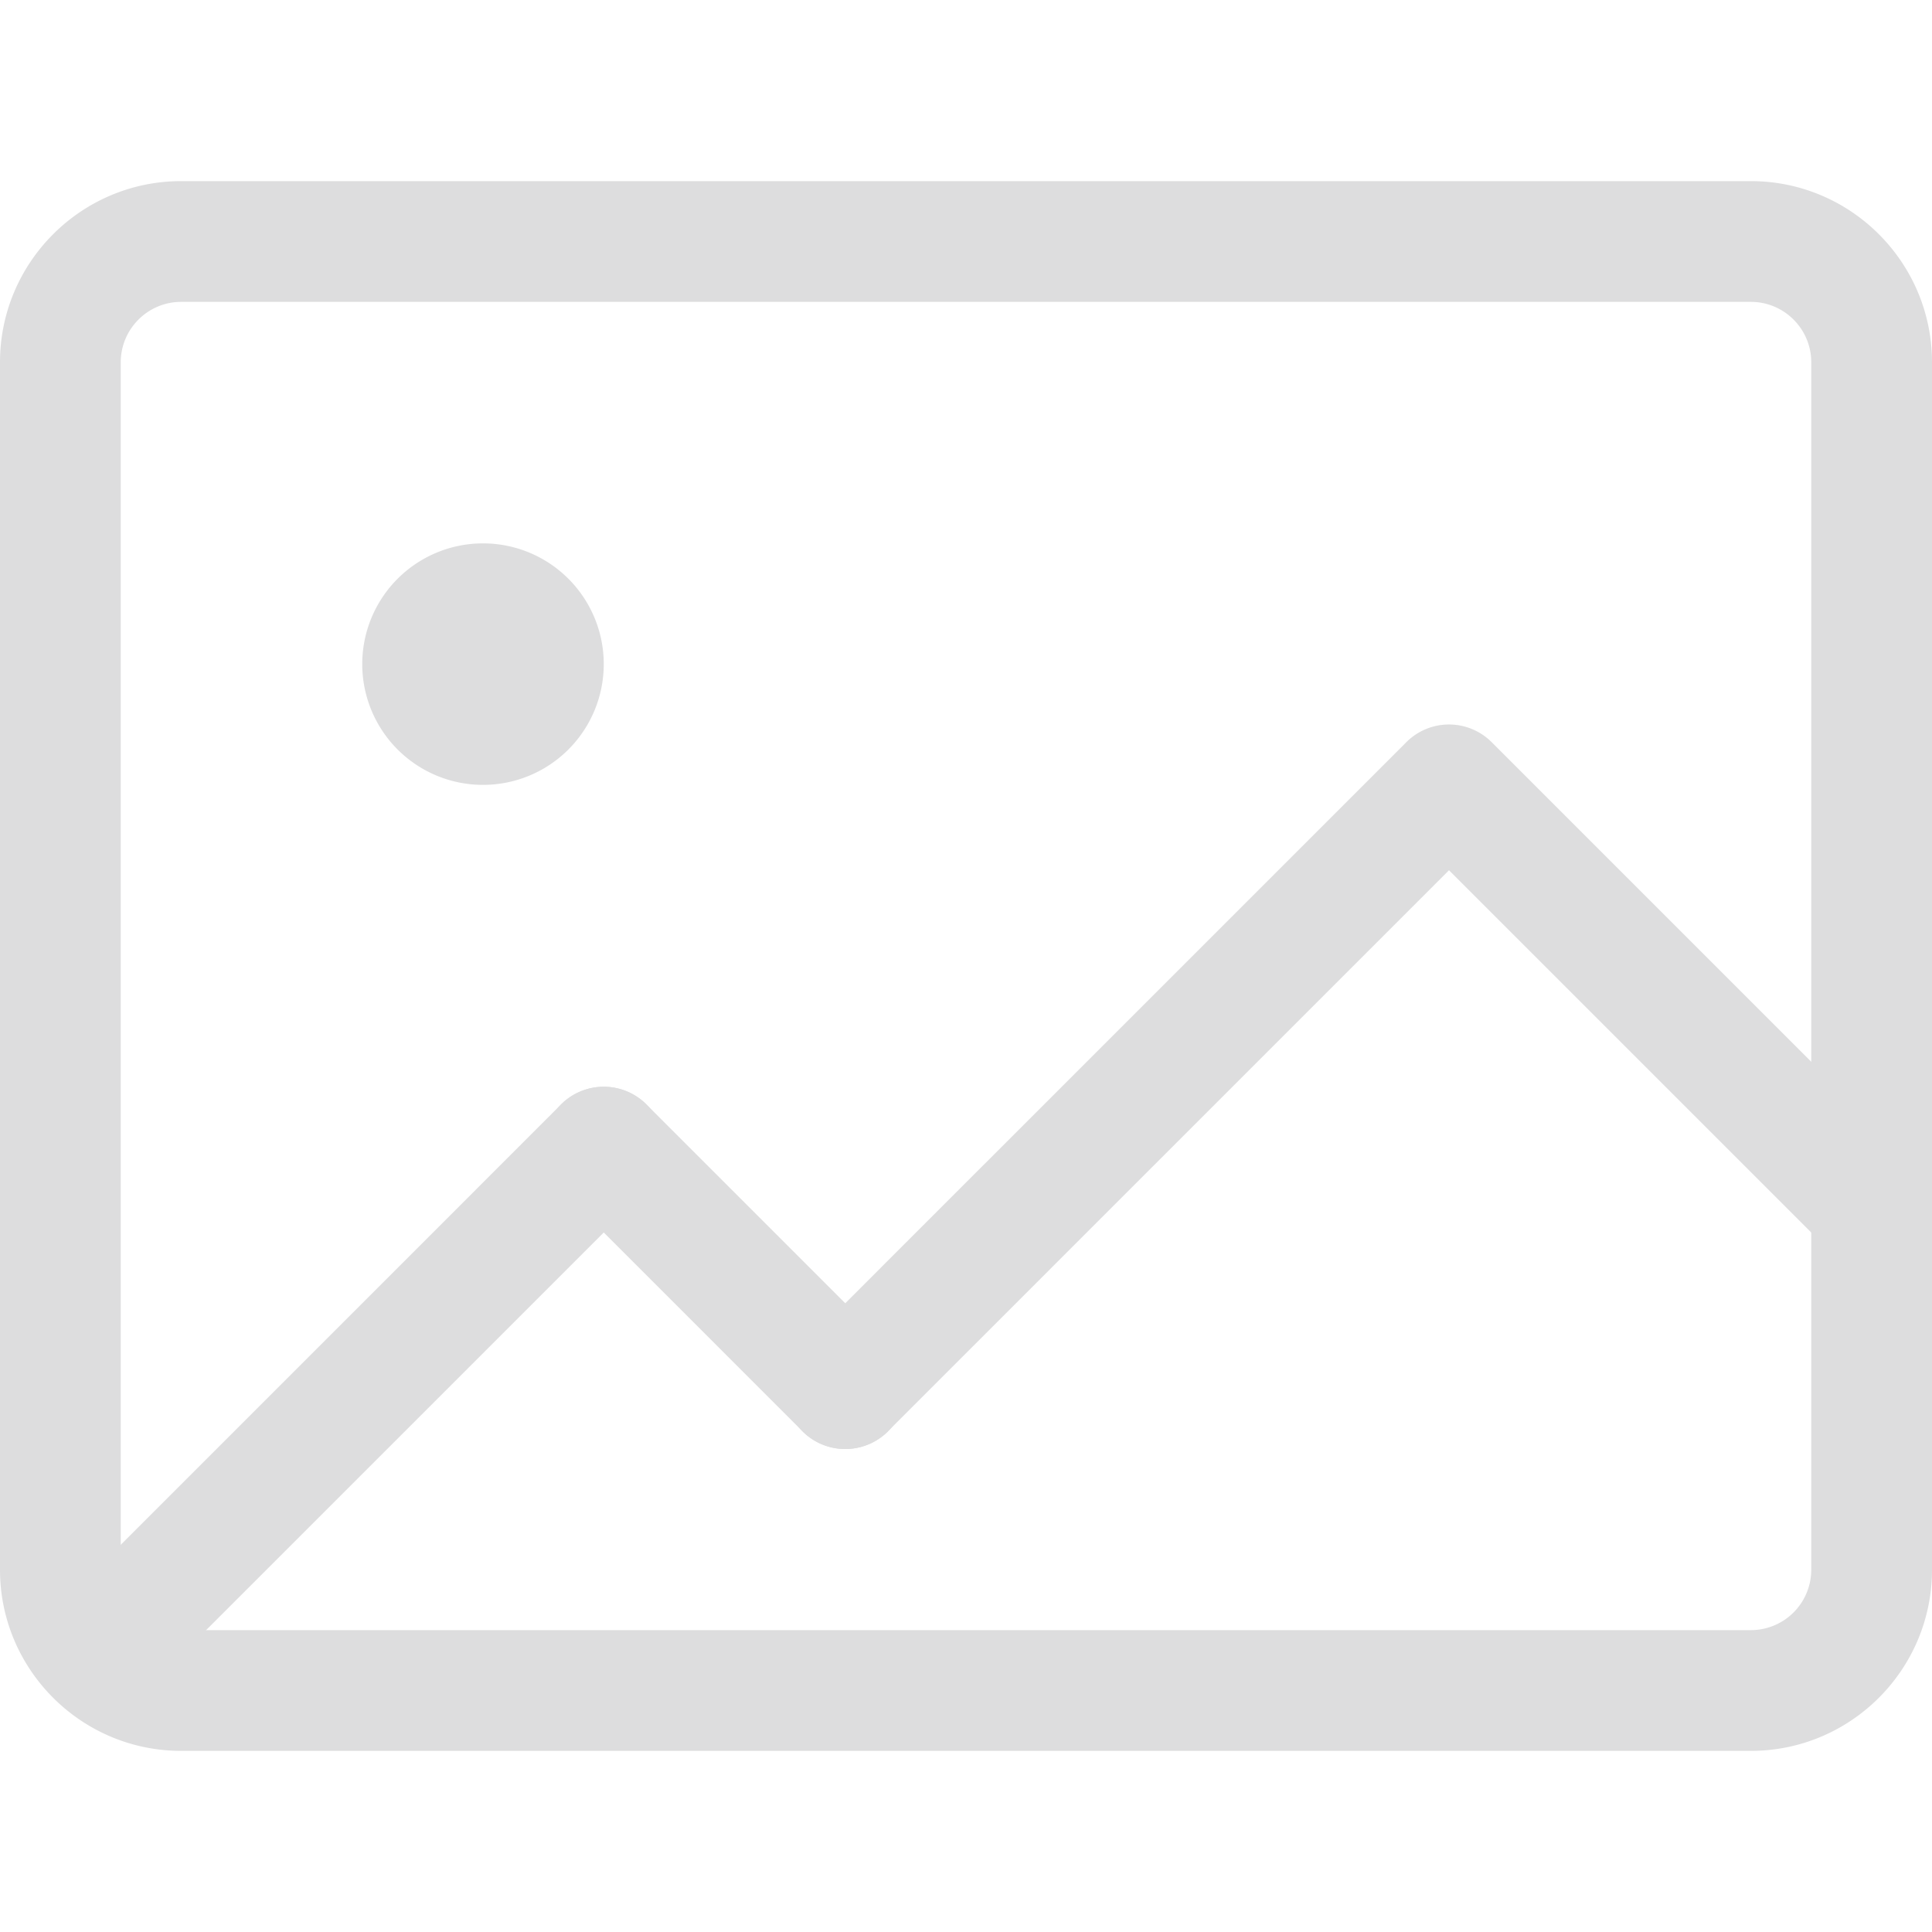 <?xml version="1.0" standalone="no"?><!DOCTYPE svg PUBLIC "-//W3C//DTD SVG 1.1//EN" "http://www.w3.org/Graphics/SVG/1.1/DTD/svg11.dtd"><svg t="1536230191558" class="icon" style="" viewBox="0 0 1024 1024" version="1.1" xmlns="http://www.w3.org/2000/svg" p-id="2712" xmlns:xlink="http://www.w3.org/1999/xlink" width="32" height="32"><defs><style type="text/css"></style></defs><path d="M928 928H96c-52.928 0-96-43.072-96-96V192c0-52.928 43.072-96 96-96h832c52.928 0 96 43.072 96 96v640c0 52.928-43.072 96-96 96zM96 160c-17.632 0-32 14.368-32 32v640c0 17.664 14.368 32 32 32h832a32 32 0 0 0 32-32V192c0-17.632-14.336-32-32-32H96z" fill="#DDDDDE" p-id="2713"></path><path d="M64 896a31.968 31.968 0 0 1-22.624-54.624l256-256a31.968 31.968 0 1 1 45.248 45.248l-256 256A31.904 31.904 0 0 1 64 896z" fill="#DDDDDE" p-id="2714"></path><path d="M448 768a31.904 31.904 0 0 1-22.624-9.376l-128-128a31.968 31.968 0 1 1 45.248-45.248l128 128A31.968 31.968 0 0 1 448 768z" fill="#DDDDDE" p-id="2715"></path><path d="M448 768a31.968 31.968 0 0 1-22.624-54.624l320-320a31.968 31.968 0 0 1 45.248 0l224 224a31.968 31.968 0 1 1-45.248 45.248L768 461.248l-297.376 297.376A31.904 31.904 0 0 1 448 768z" fill="#DDDDDE" p-id="2716"></path><path d="M256 352m-64 0a64 64 0 1 0 128 0 64 64 0 1 0-128 0Z" fill="#DDDDDE" p-id="2717"></path></svg>